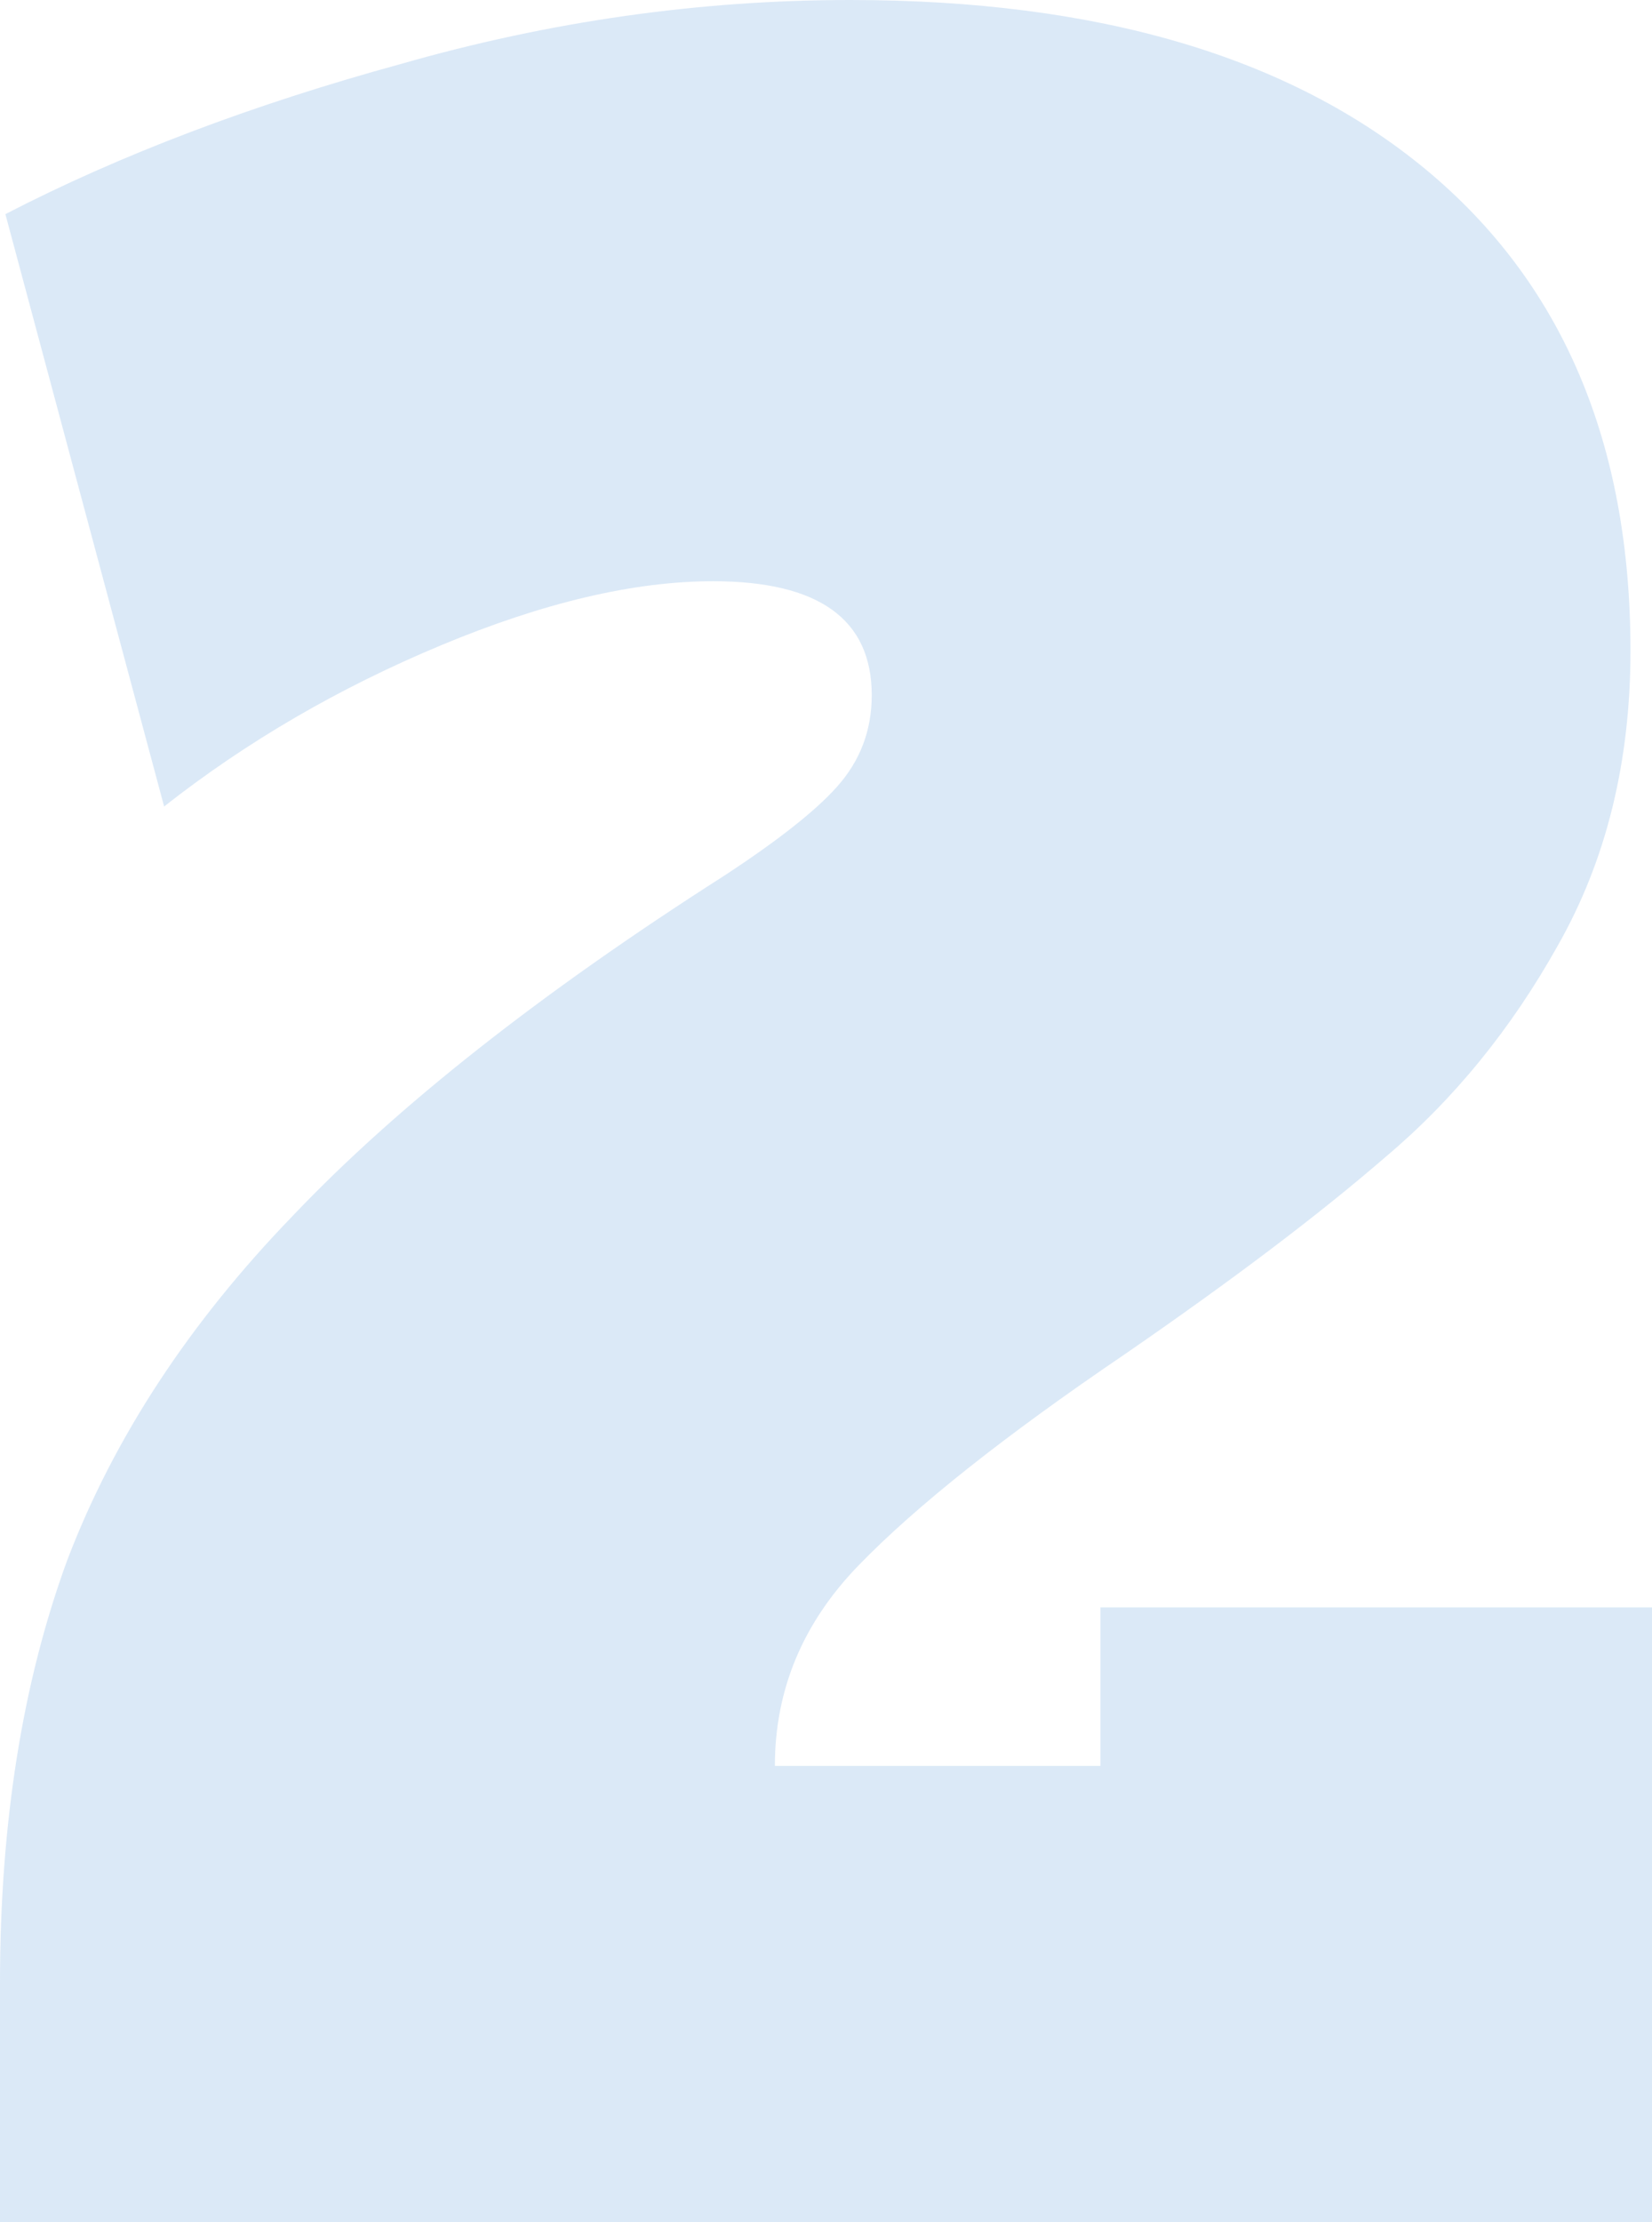 <svg width="241" height="324" viewBox="0 0 241 324" fill="none" xmlns="http://www.w3.org/2000/svg">
<path d="M0 289.126C0 265.877 3.271 245.332 9.813 227.489C16.616 209.647 27.606 192.886 42.783 177.206C57.96 161.257 78.894 144.766 105.585 127.735C113.435 122.598 118.93 118.273 122.07 114.758C125.472 110.974 127.173 106.513 127.173 101.377C127.173 90.293 119.453 84.751 104.015 84.751C92.501 84.751 79.287 87.86 64.371 94.078C49.456 100.295 35.98 108.135 23.943 117.597L0.785 31.224C17.532 22.573 36.765 15.274 58.484 9.327C80.203 3.109 102.052 0 124.033 0C160.143 0 188.142 8.245 208.029 24.736C227.916 41.227 237.86 64.611 237.86 94.889C237.86 111.109 234.327 125.437 227.262 137.872C220.459 150.038 212.085 160.31 202.142 168.691C192.46 177.071 179.769 186.668 164.068 197.482C146.536 209.377 133.584 219.65 125.21 228.3C117.098 236.681 113.042 246.413 113.042 257.497H160.536V234.383H241V324H0V289.126Z" fill="#106DC9" fill-opacity="0.15"/>
</svg>
